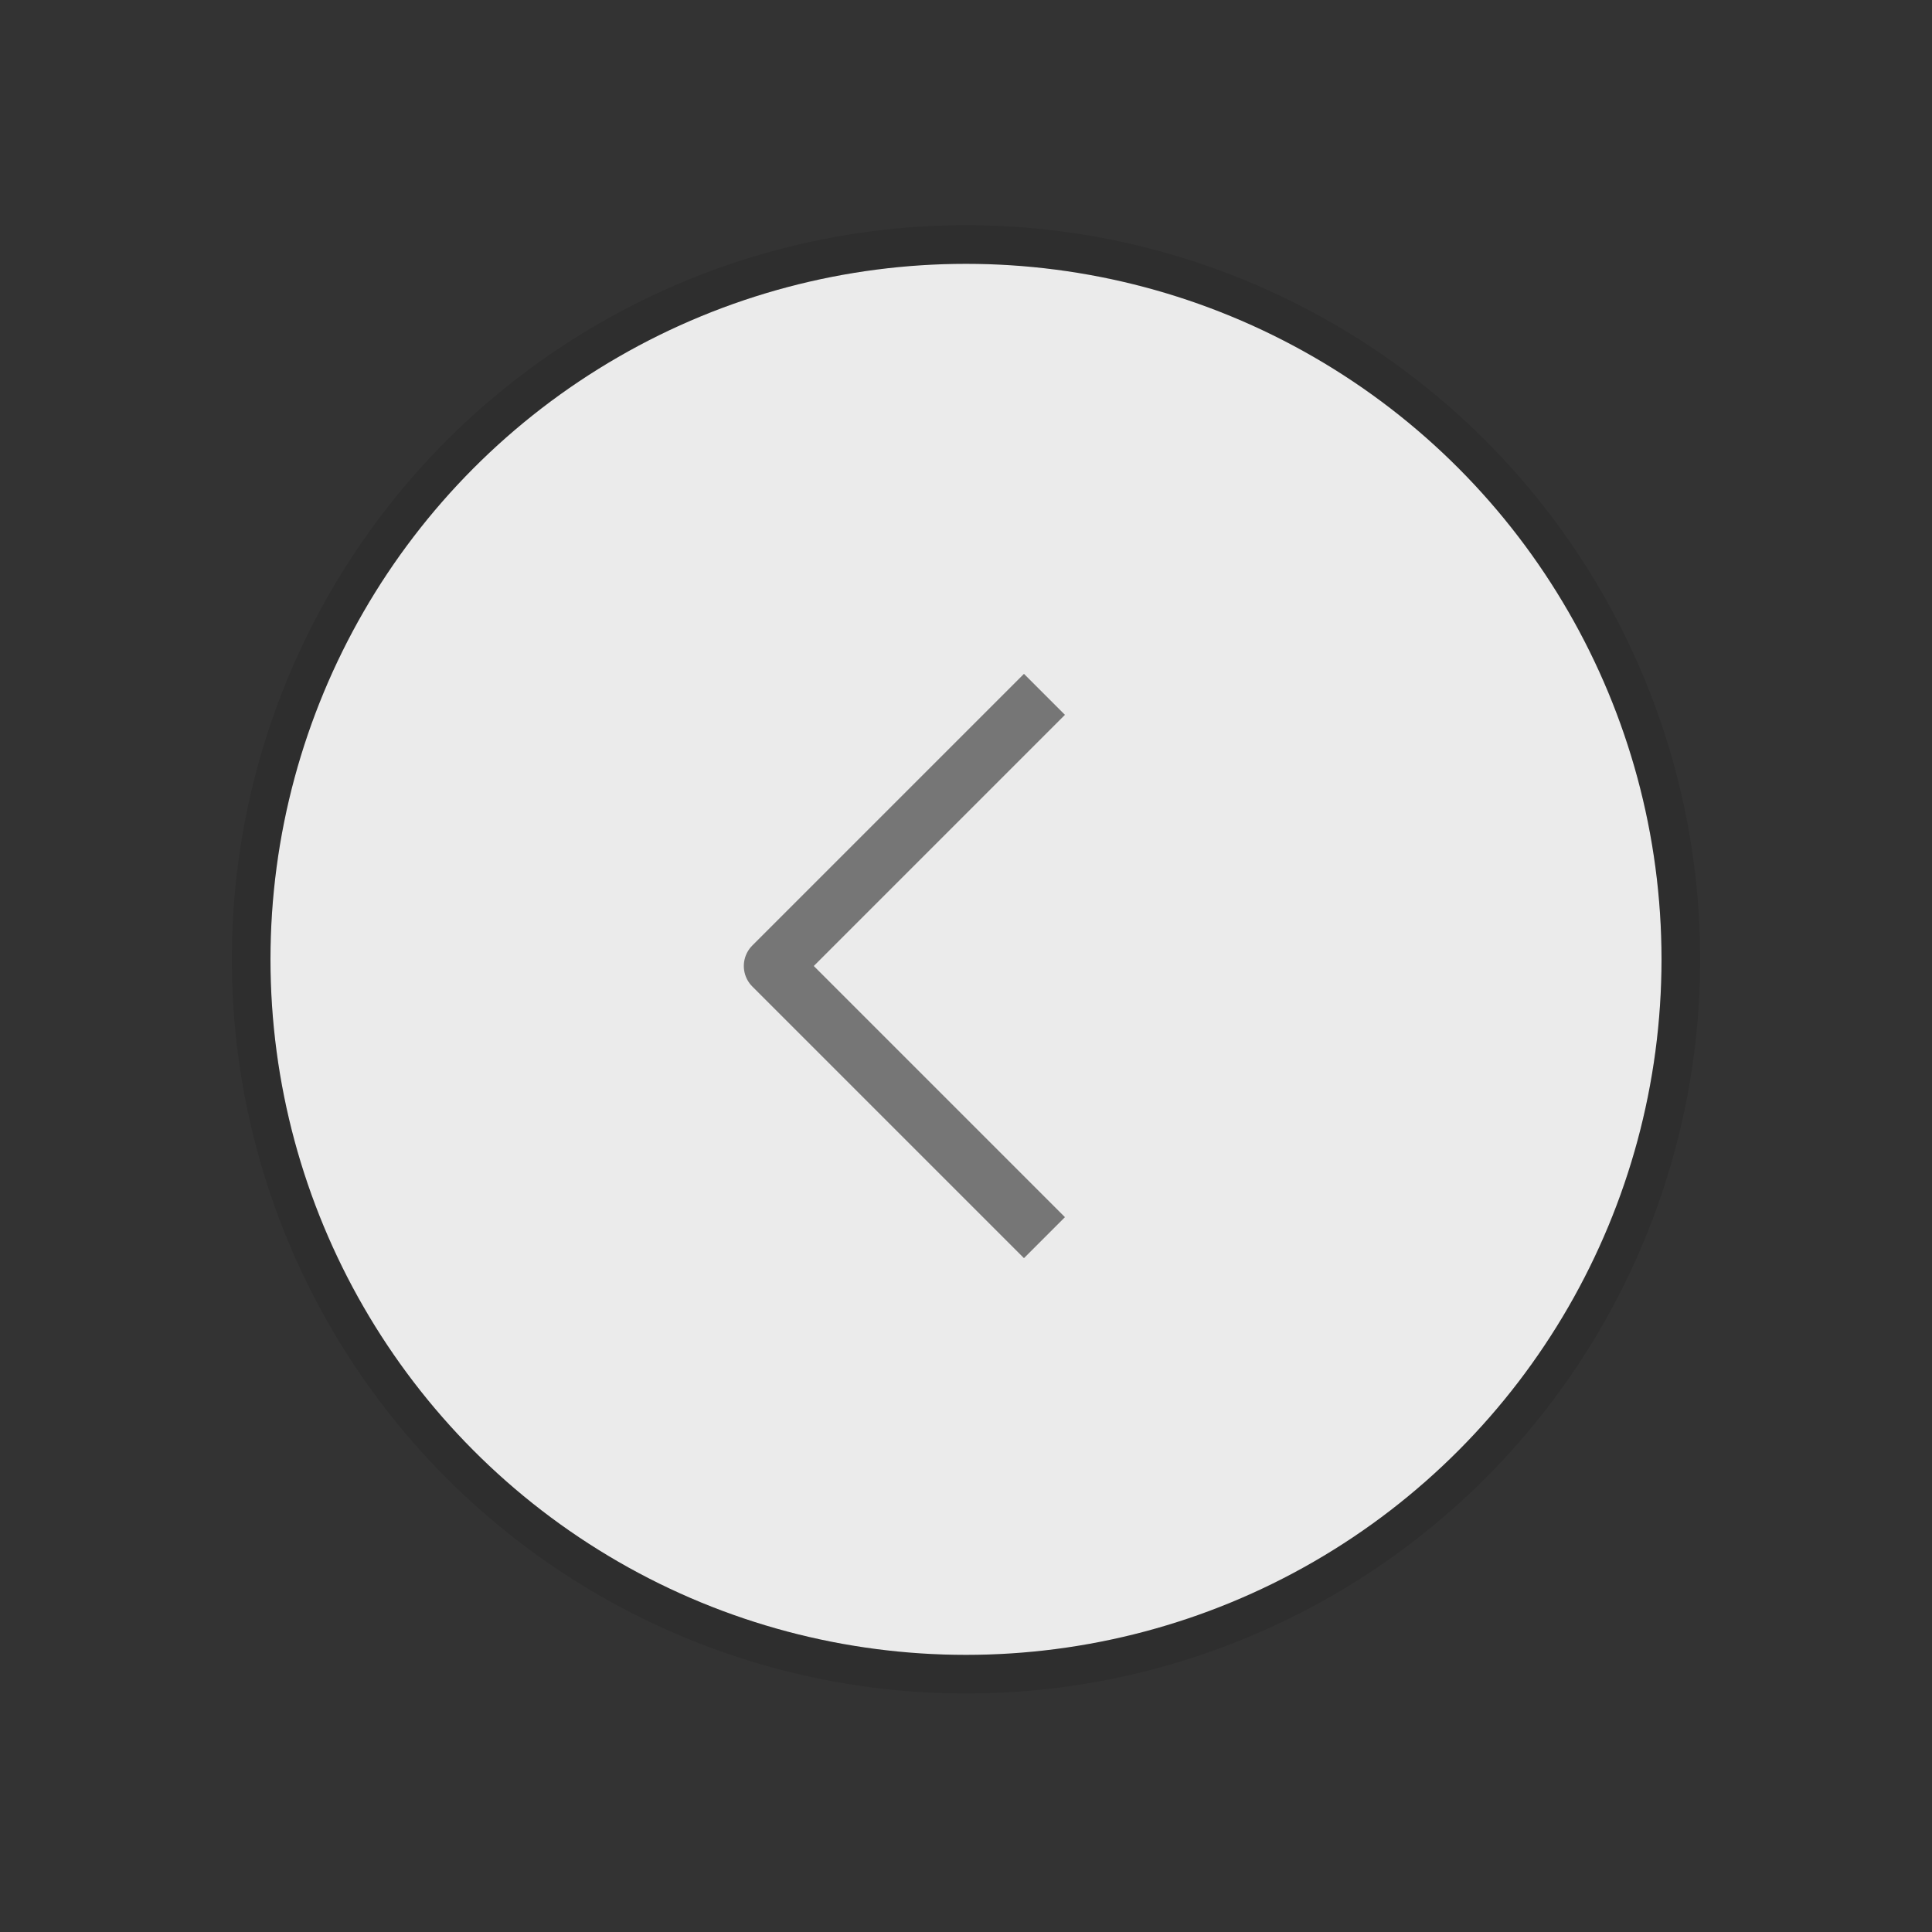 <svg width="50" height="50" viewBox="0 0 50 50" fill="none" xmlns="http://www.w3.org/2000/svg">
<rect x="0" y="0" width="50" height="50" fill="#333333" stroke="none"/>
<circle cx="25" cy="24.828" r="18" fill="white" fill-opacity="0.9"/>
<circle cx="25" cy="24.828" r="18.5" stroke="black" stroke-opacity="0.1"/>
<path d="M26.5 18.5L20 25L26.5 31.5" stroke="#767676" stroke-width="1.5" stroke-linecap="square" stroke-linejoin="round"/>
</svg>

